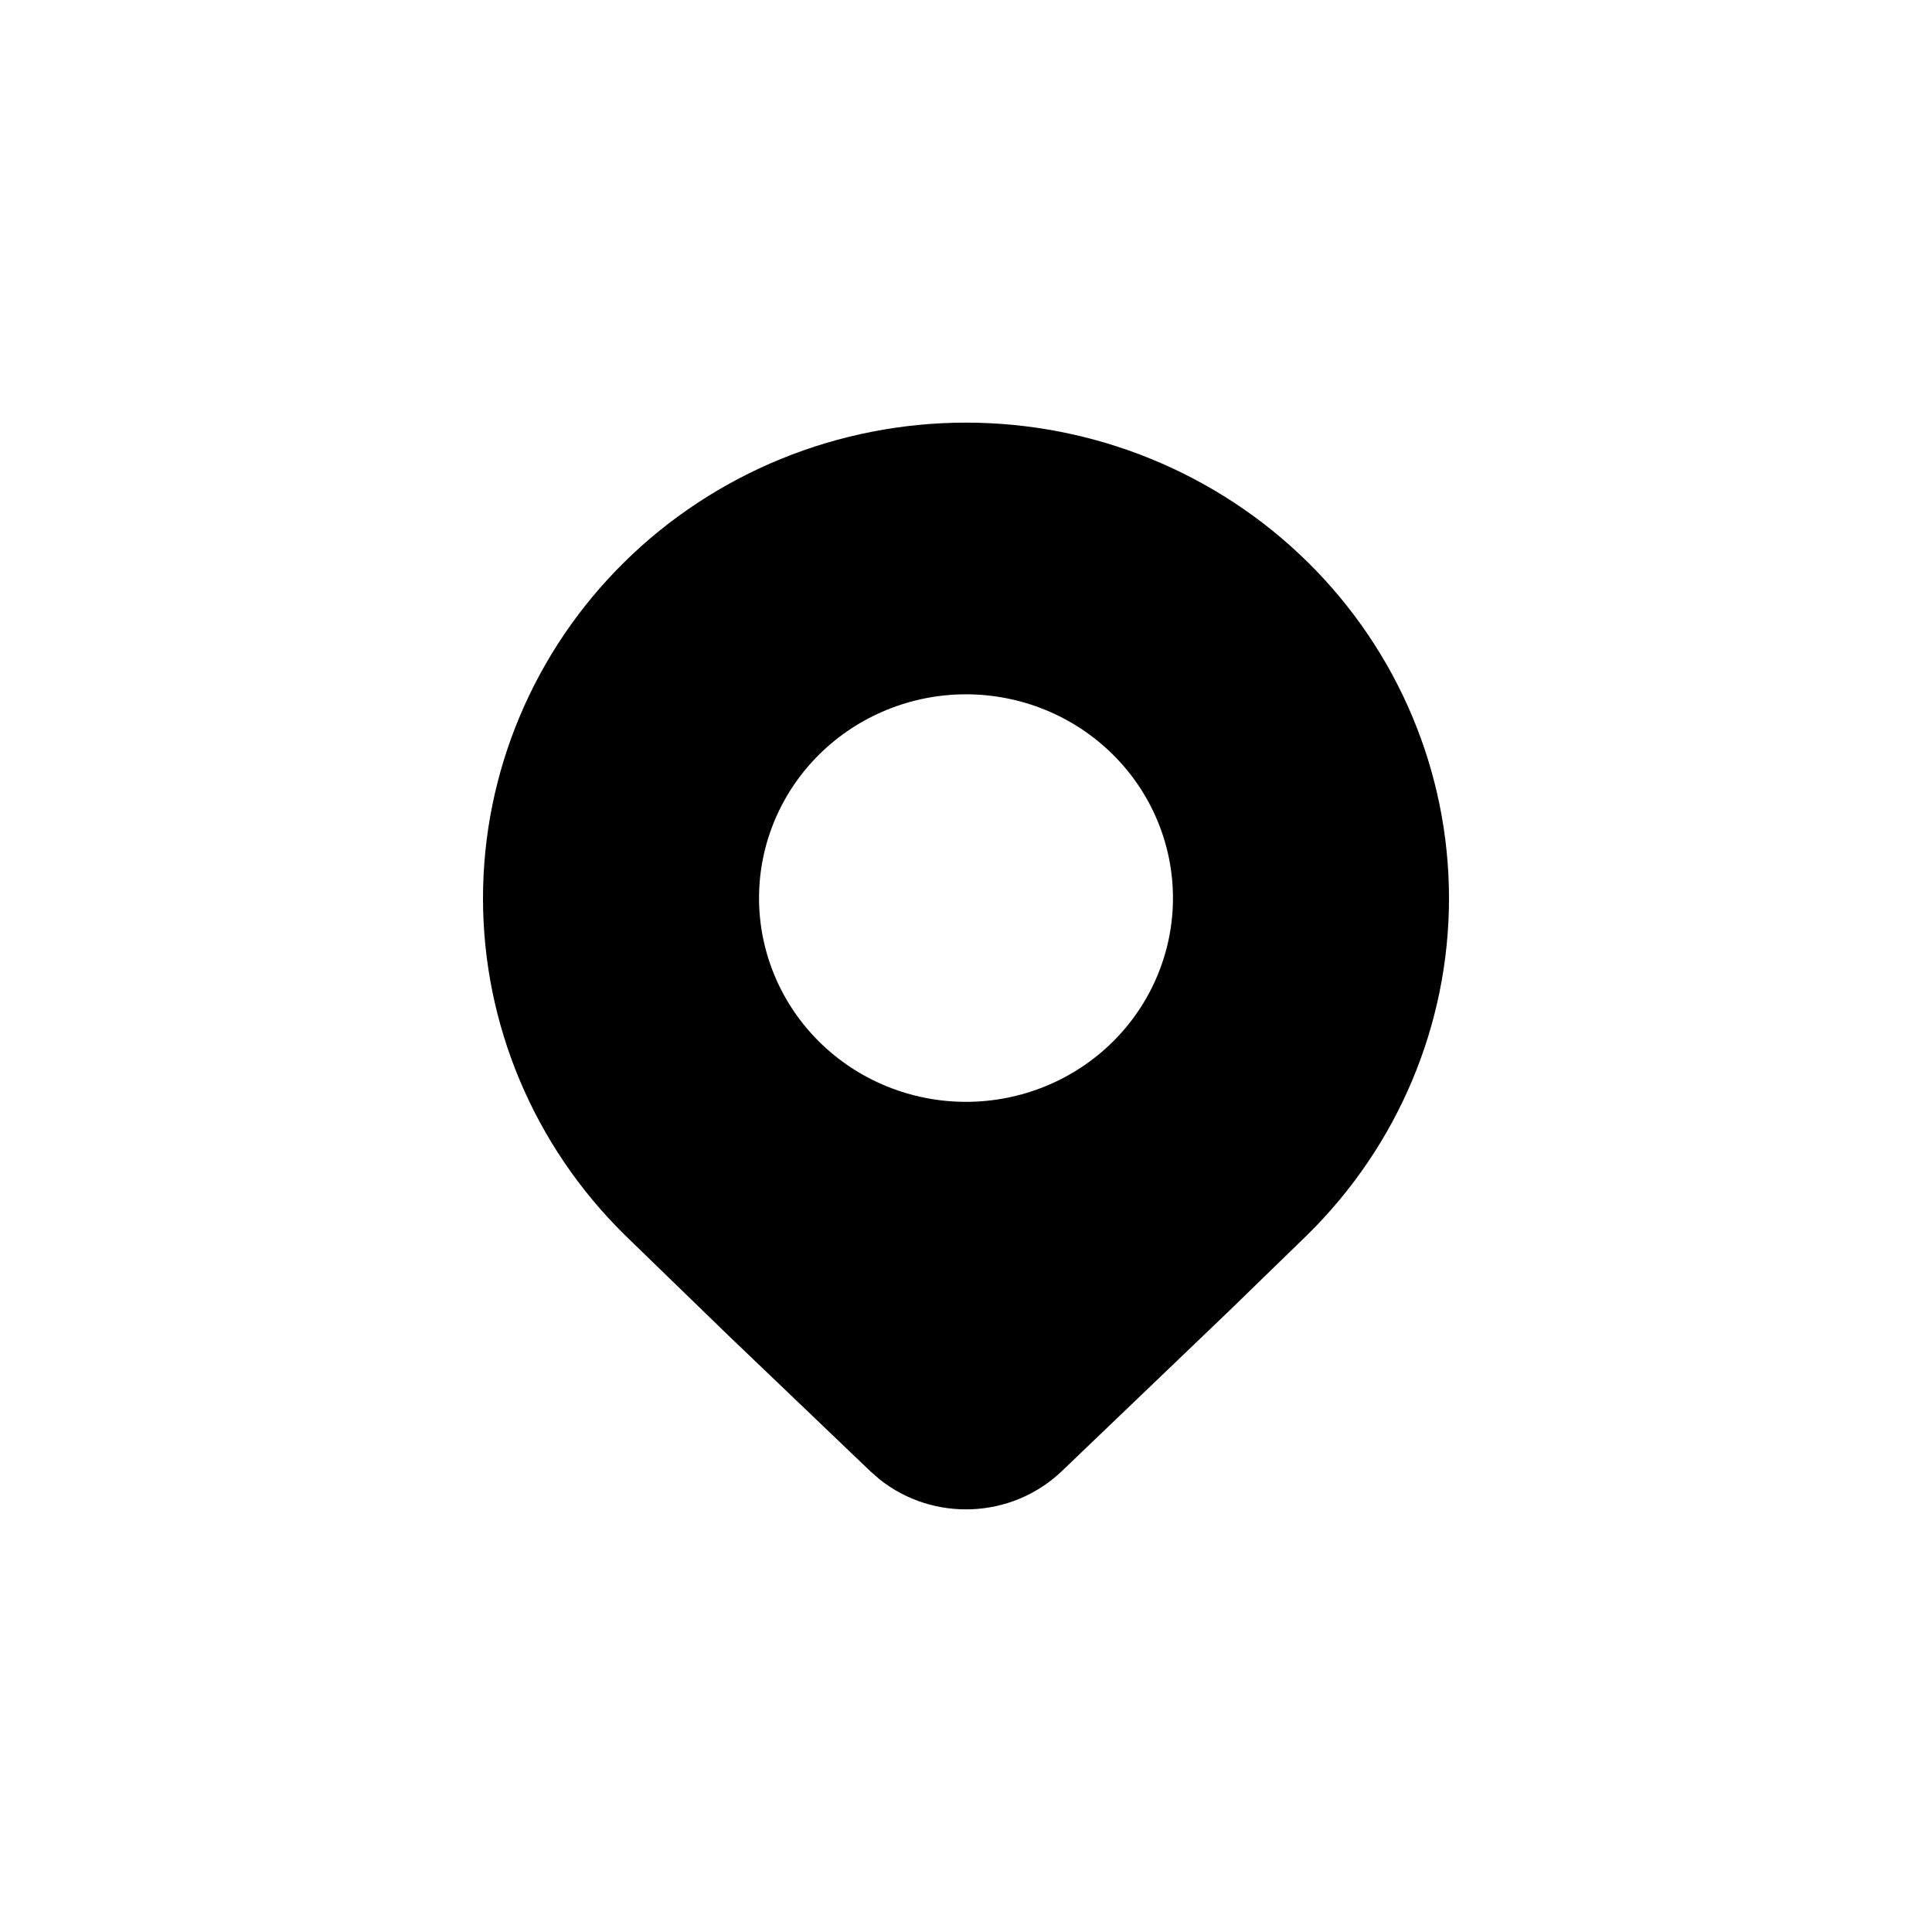 <svg width="32" height="32" viewBox="0 0 32 32" fill="none" xmlns="http://www.w3.org/2000/svg">
  <path
    d="M21.657 20.45C23.157 18.972 24 16.968 24 14.879C24 12.789 23.157 10.786 21.657 9.308C20.914 8.576 20.032 7.996 19.062 7.6C18.091 7.204 17.051 7 16 7C14.949 7 13.909 7.204 12.938 7.6C11.968 7.996 11.086 8.576 10.343 9.308C8.843 10.786 8 12.789 8 14.879C8 16.968 8.843 18.972 10.343 20.45L12.081 22.136L14.416 24.369L14.568 24.502C15.454 25.208 16.751 25.163 17.585 24.369L20.368 21.703L21.657 20.45V20.45ZM16 18.25C15.091 18.25 14.219 17.895 13.576 17.262C12.933 16.629 12.572 15.77 12.572 14.875C12.572 13.98 12.933 13.122 13.576 12.489C14.219 11.856 15.091 11.5 16 11.5C16.909 11.5 17.781 11.856 18.424 12.489C19.067 13.122 19.428 13.98 19.428 14.875C19.428 15.77 19.067 16.629 18.424 17.262C17.781 17.895 16.909 18.25 16 18.25Z"
    fill="currentColor"/>
</svg>
